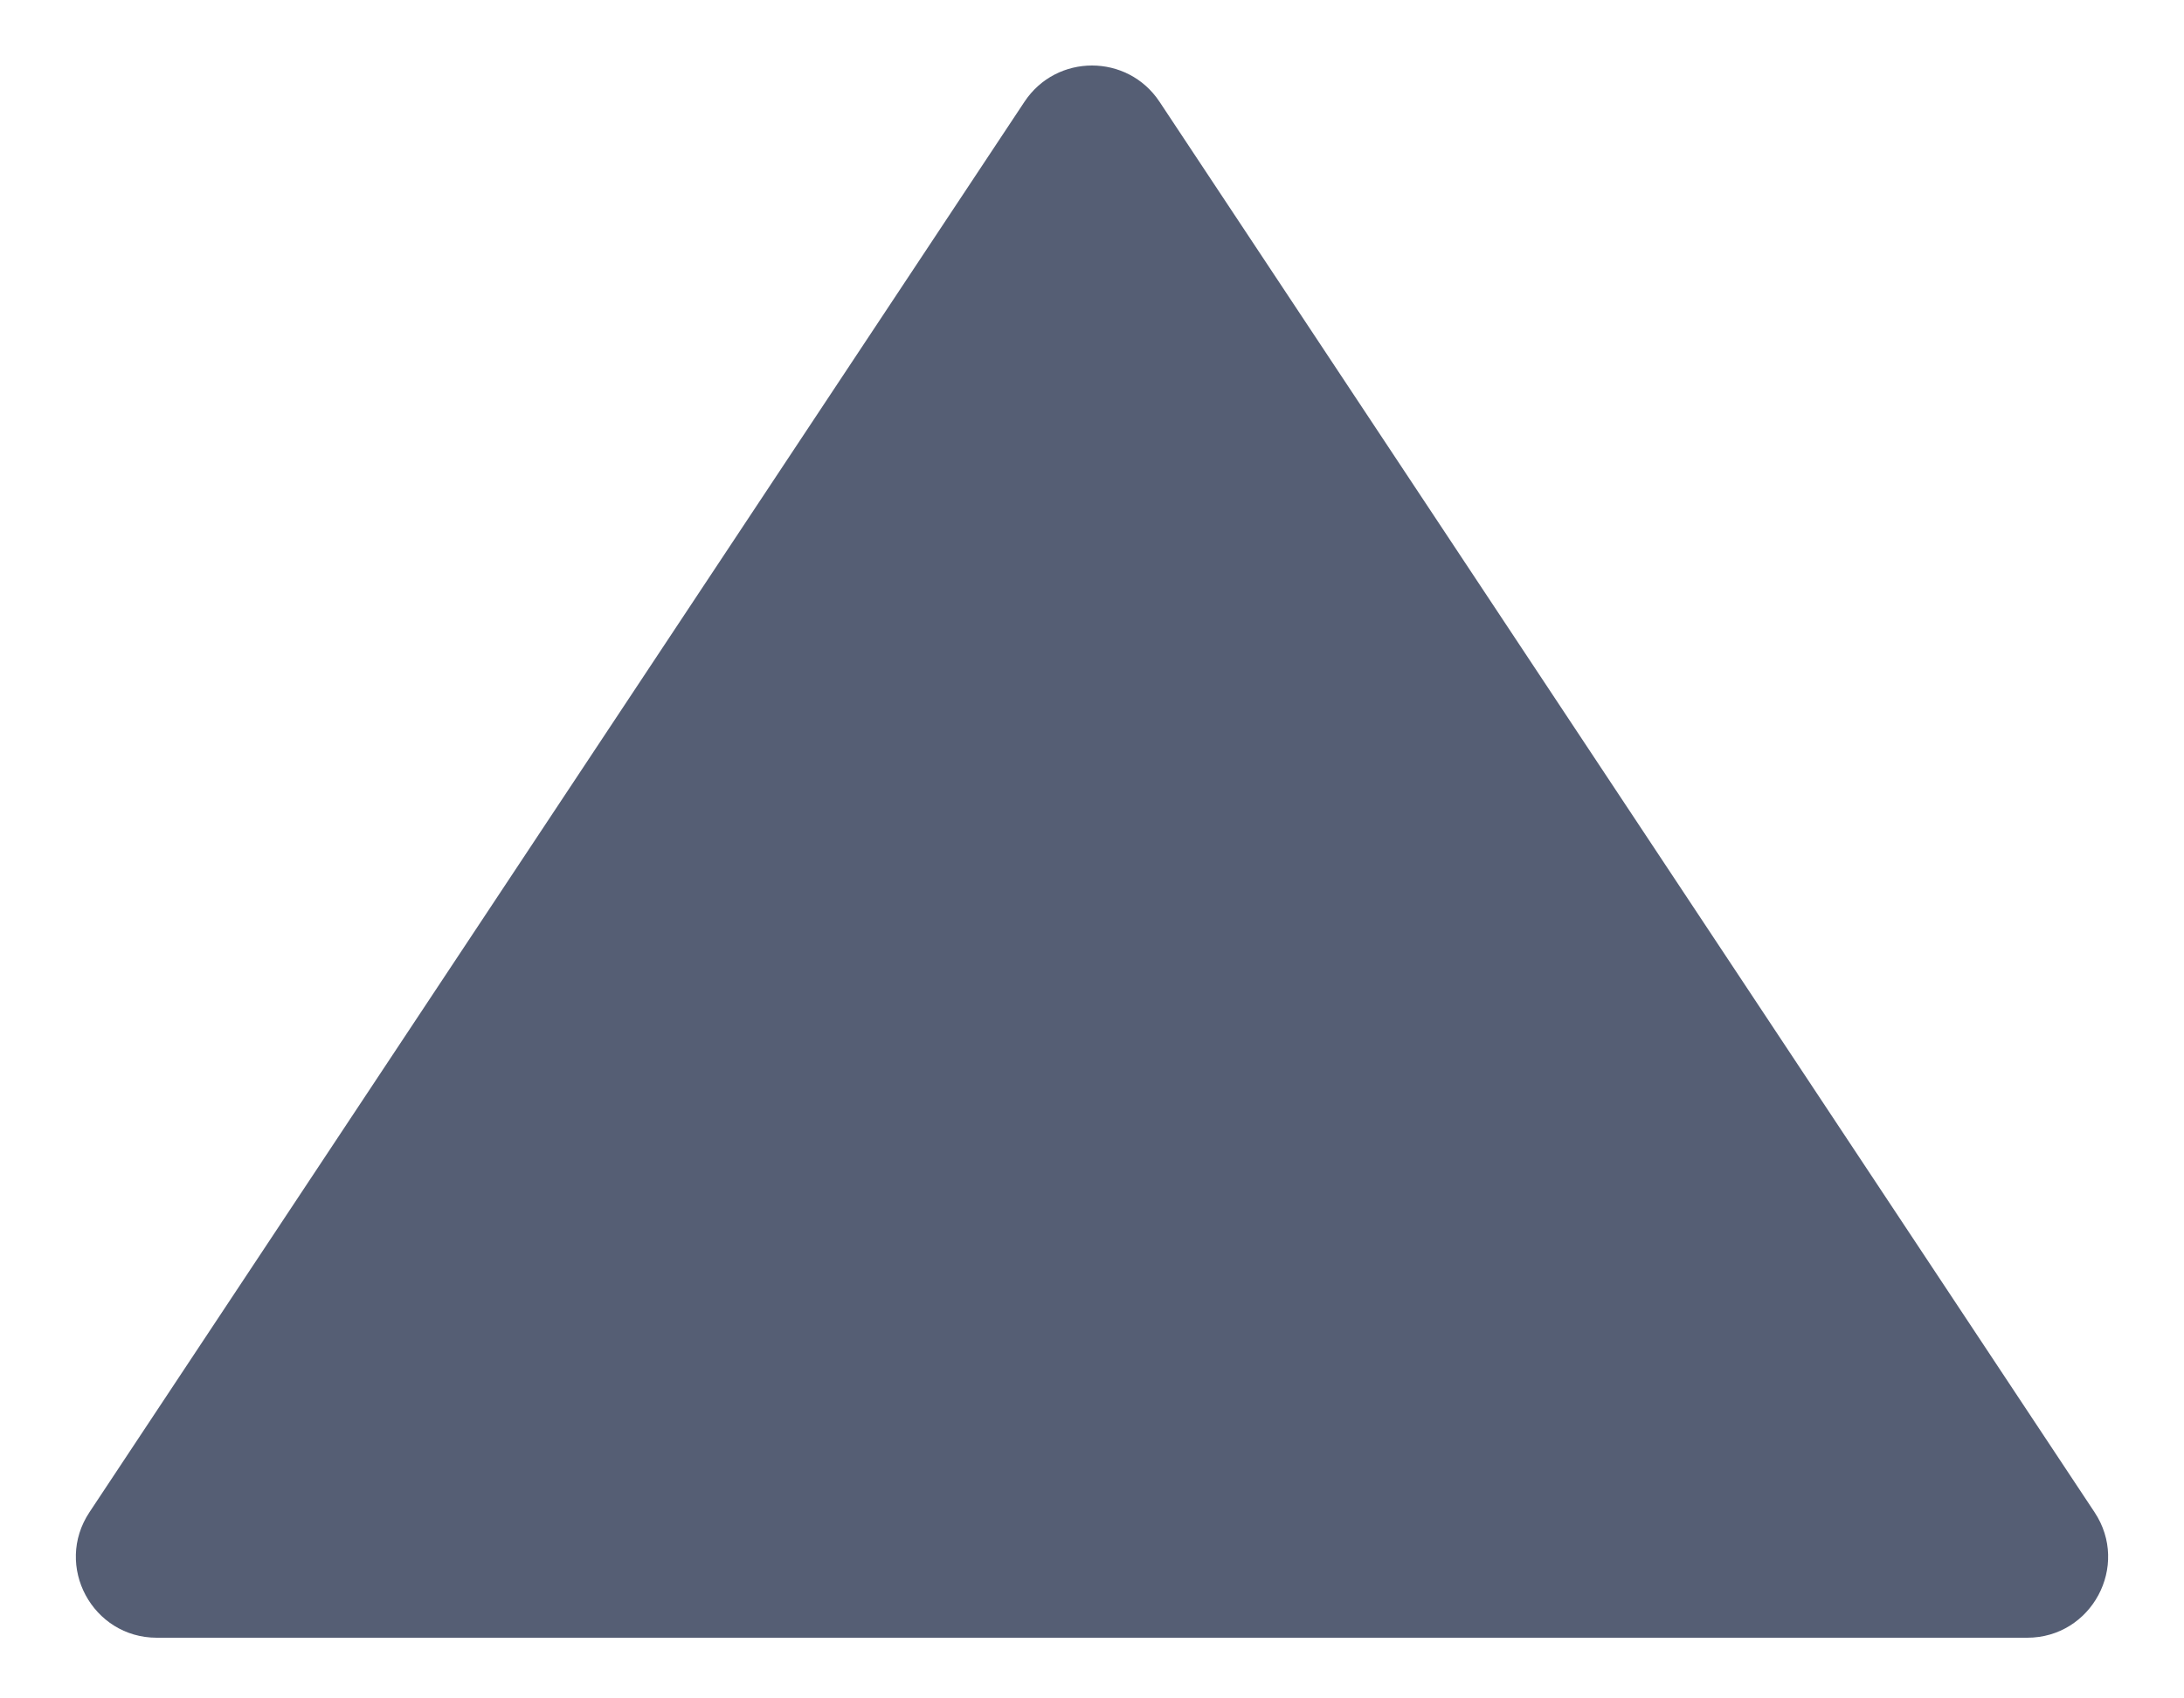 <svg width="27" height="21" viewBox="0 0 27 21" fill="none" xmlns="http://www.w3.org/2000/svg">
<path d="M12.666 1.257C13.062 0.661 13.938 0.661 14.334 1.257L25.894 18.698C26.335 19.362 25.858 20.25 25.061 20.25H1.939C1.142 20.25 0.665 19.362 1.106 18.698L12.666 1.257Z" fill="#555E74"/>
</svg>
